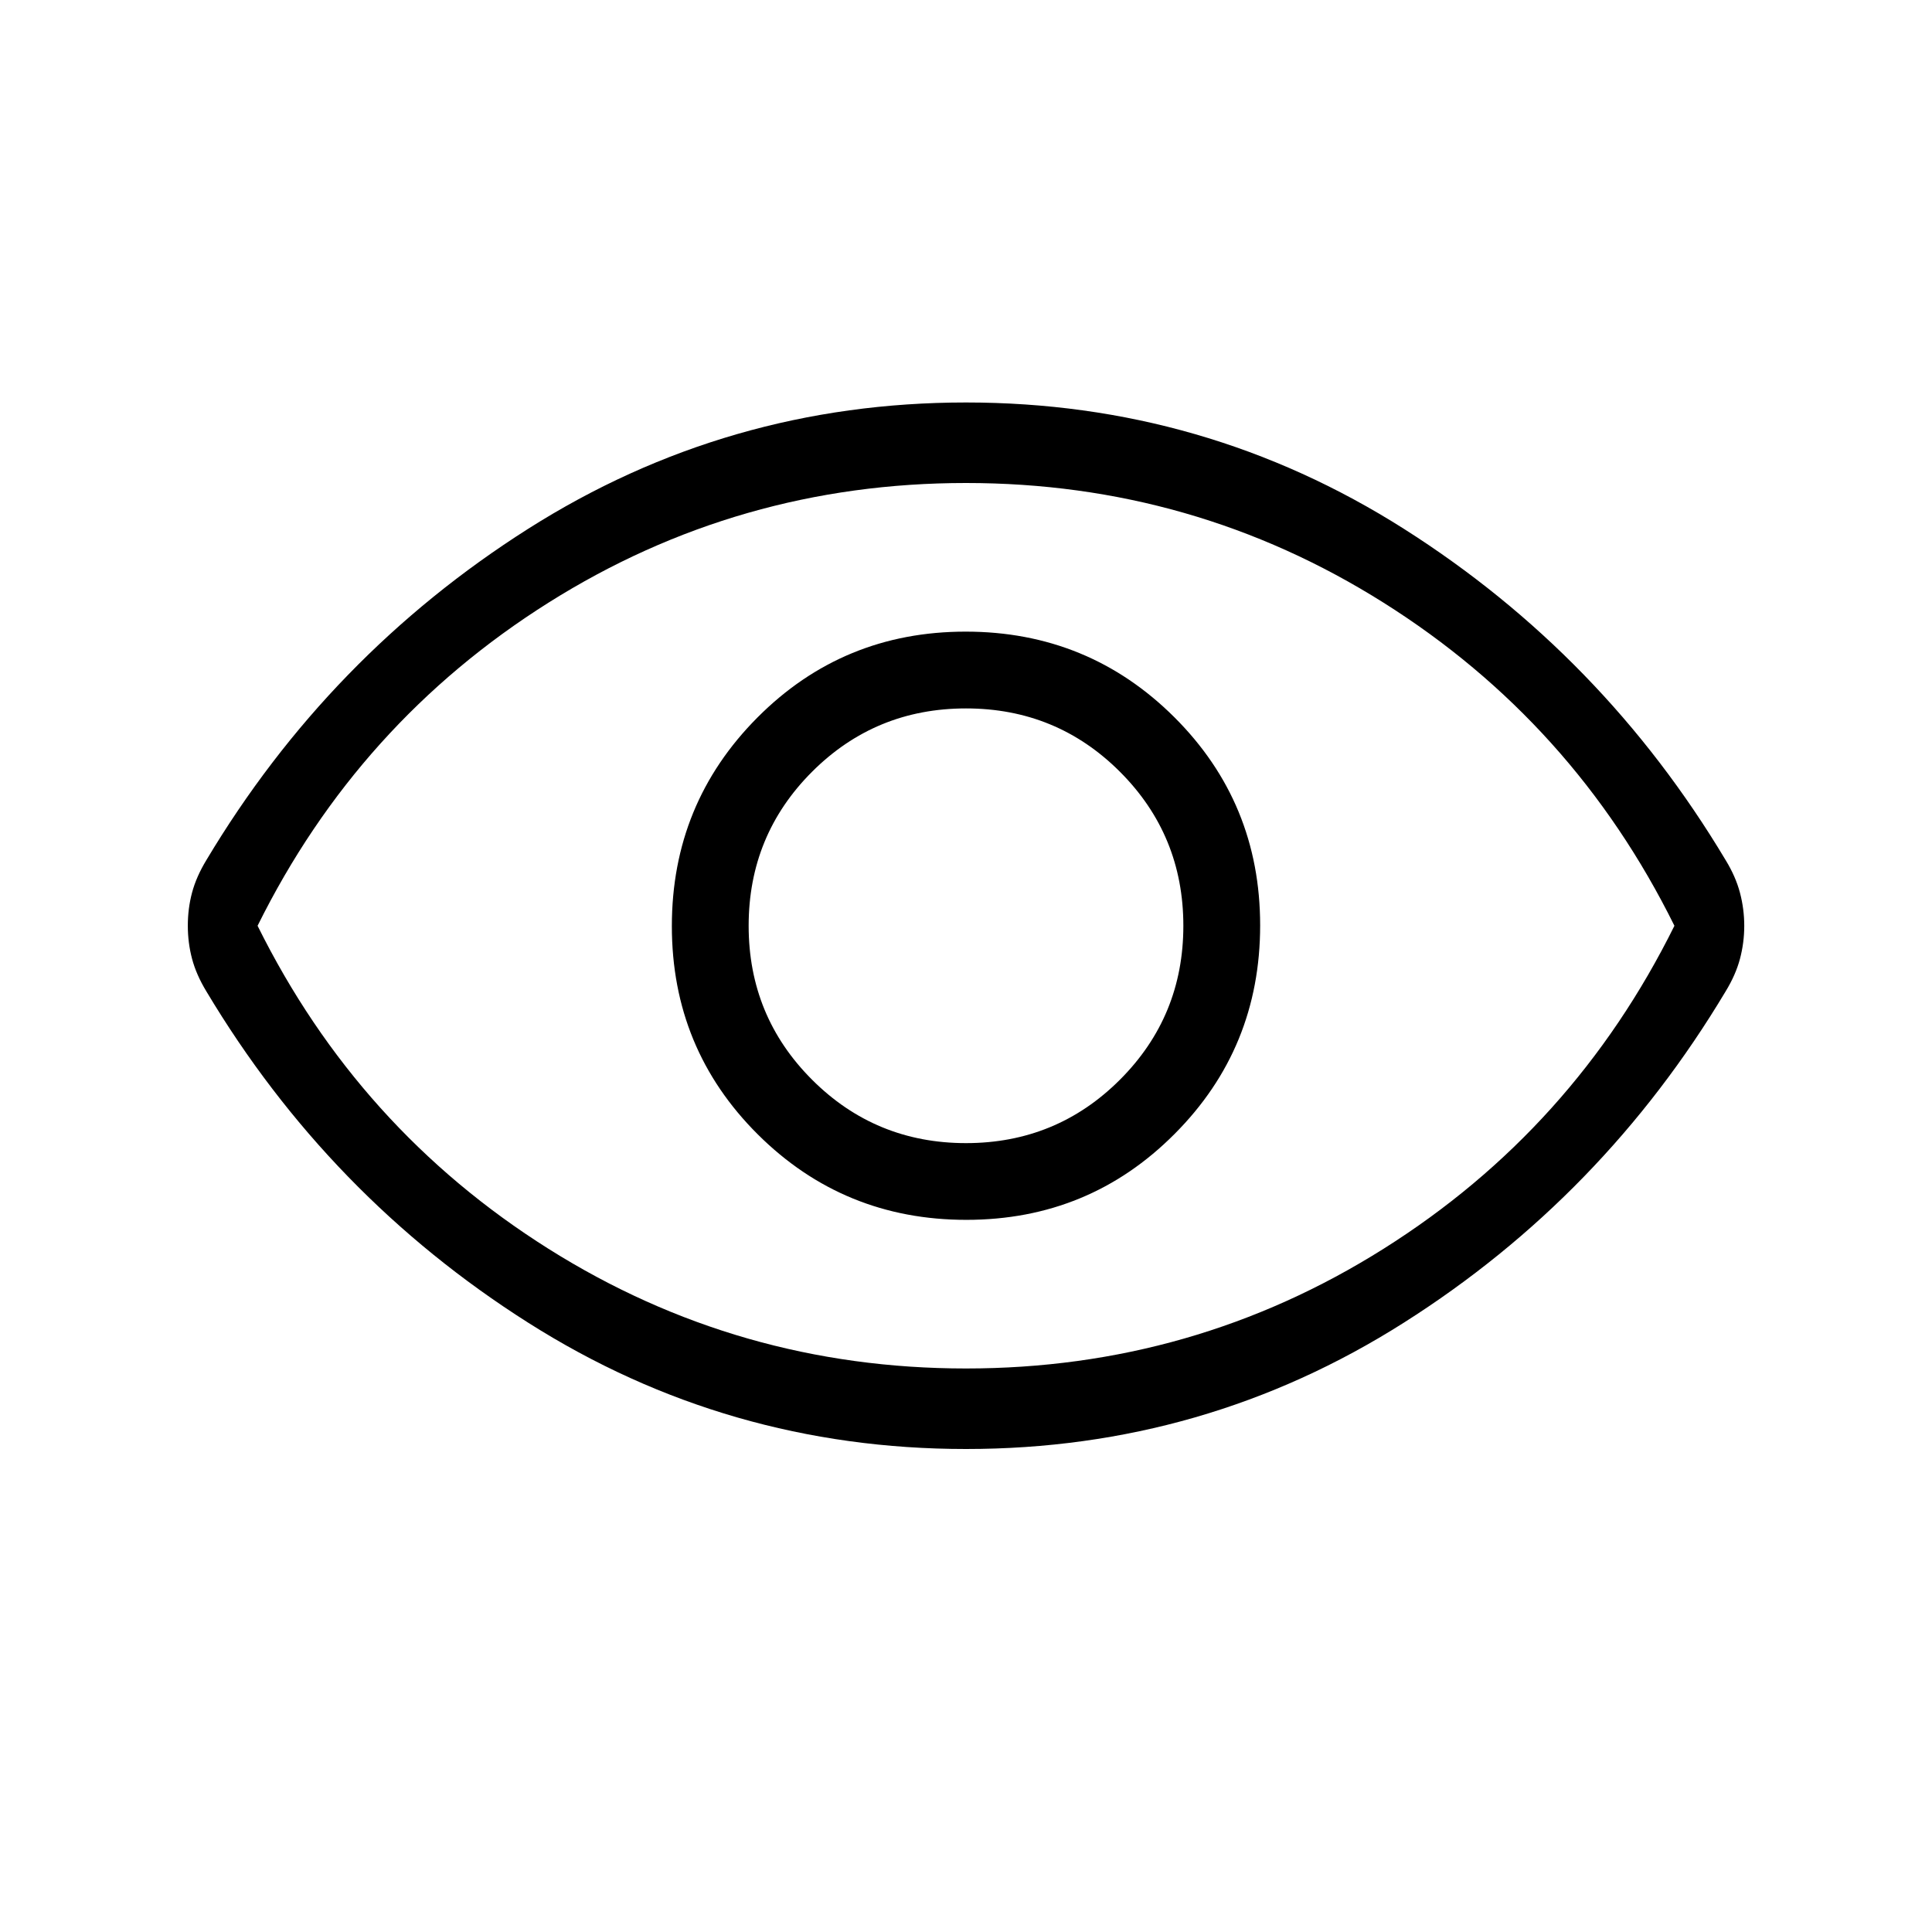 <svg width="28" height="28" viewBox="0 0 28 28" fill="none" xmlns="http://www.w3.org/2000/svg">
<path d="M14.005 17.679C15.191 17.679 16.197 17.264 17.023 16.434C17.85 15.605 18.263 14.597 18.263 13.411C18.263 12.226 17.848 11.22 17.018 10.393C16.188 9.567 15.18 9.154 13.995 9.154C12.809 9.154 11.803 9.569 10.977 10.399C10.151 11.229 9.737 12.236 9.737 13.422C9.737 14.607 10.152 15.613 10.982 16.44C11.812 17.266 12.82 17.679 14.005 17.679ZM14 16.567C13.125 16.567 12.381 16.26 11.769 15.648C11.156 15.035 10.85 14.292 10.85 13.417C10.85 12.542 11.156 11.798 11.769 11.185C12.381 10.573 13.125 10.267 14 10.267C14.875 10.267 15.619 10.573 16.231 11.185C16.844 11.798 17.15 12.542 17.15 13.417C17.15 14.292 16.844 15.035 16.231 15.648C15.619 16.26 14.875 16.567 14 16.567ZM14 21C11.694 21 9.578 20.39 7.654 19.169C5.73 17.949 4.175 16.348 2.991 14.368C2.894 14.208 2.824 14.05 2.783 13.894C2.742 13.739 2.722 13.579 2.722 13.415C2.722 13.252 2.742 13.092 2.783 12.938C2.824 12.783 2.894 12.625 2.991 12.465C4.175 10.485 5.73 8.885 7.654 7.664C9.578 6.444 11.694 5.833 14 5.833C16.307 5.833 18.422 6.444 20.346 7.664C22.27 8.885 23.825 10.485 25.009 12.465C25.107 12.625 25.176 12.783 25.217 12.939C25.258 13.094 25.279 13.254 25.279 13.418C25.279 13.582 25.258 13.741 25.217 13.896C25.176 14.05 25.107 14.208 25.009 14.368C23.825 16.348 22.27 17.949 20.346 19.169C18.422 20.39 16.307 21 14 21ZM14 19.833C16.197 19.833 18.215 19.255 20.052 18.098C21.89 16.941 23.295 15.38 24.267 13.417C23.295 11.453 21.89 9.892 20.052 8.735C18.215 7.578 16.197 7 14 7C11.803 7 9.786 7.578 7.948 8.735C6.111 9.892 4.706 11.453 3.733 13.417C4.706 15.38 6.111 16.941 7.948 18.098C9.786 19.255 11.803 19.833 14 19.833Z" fill="black"/>
</svg>

